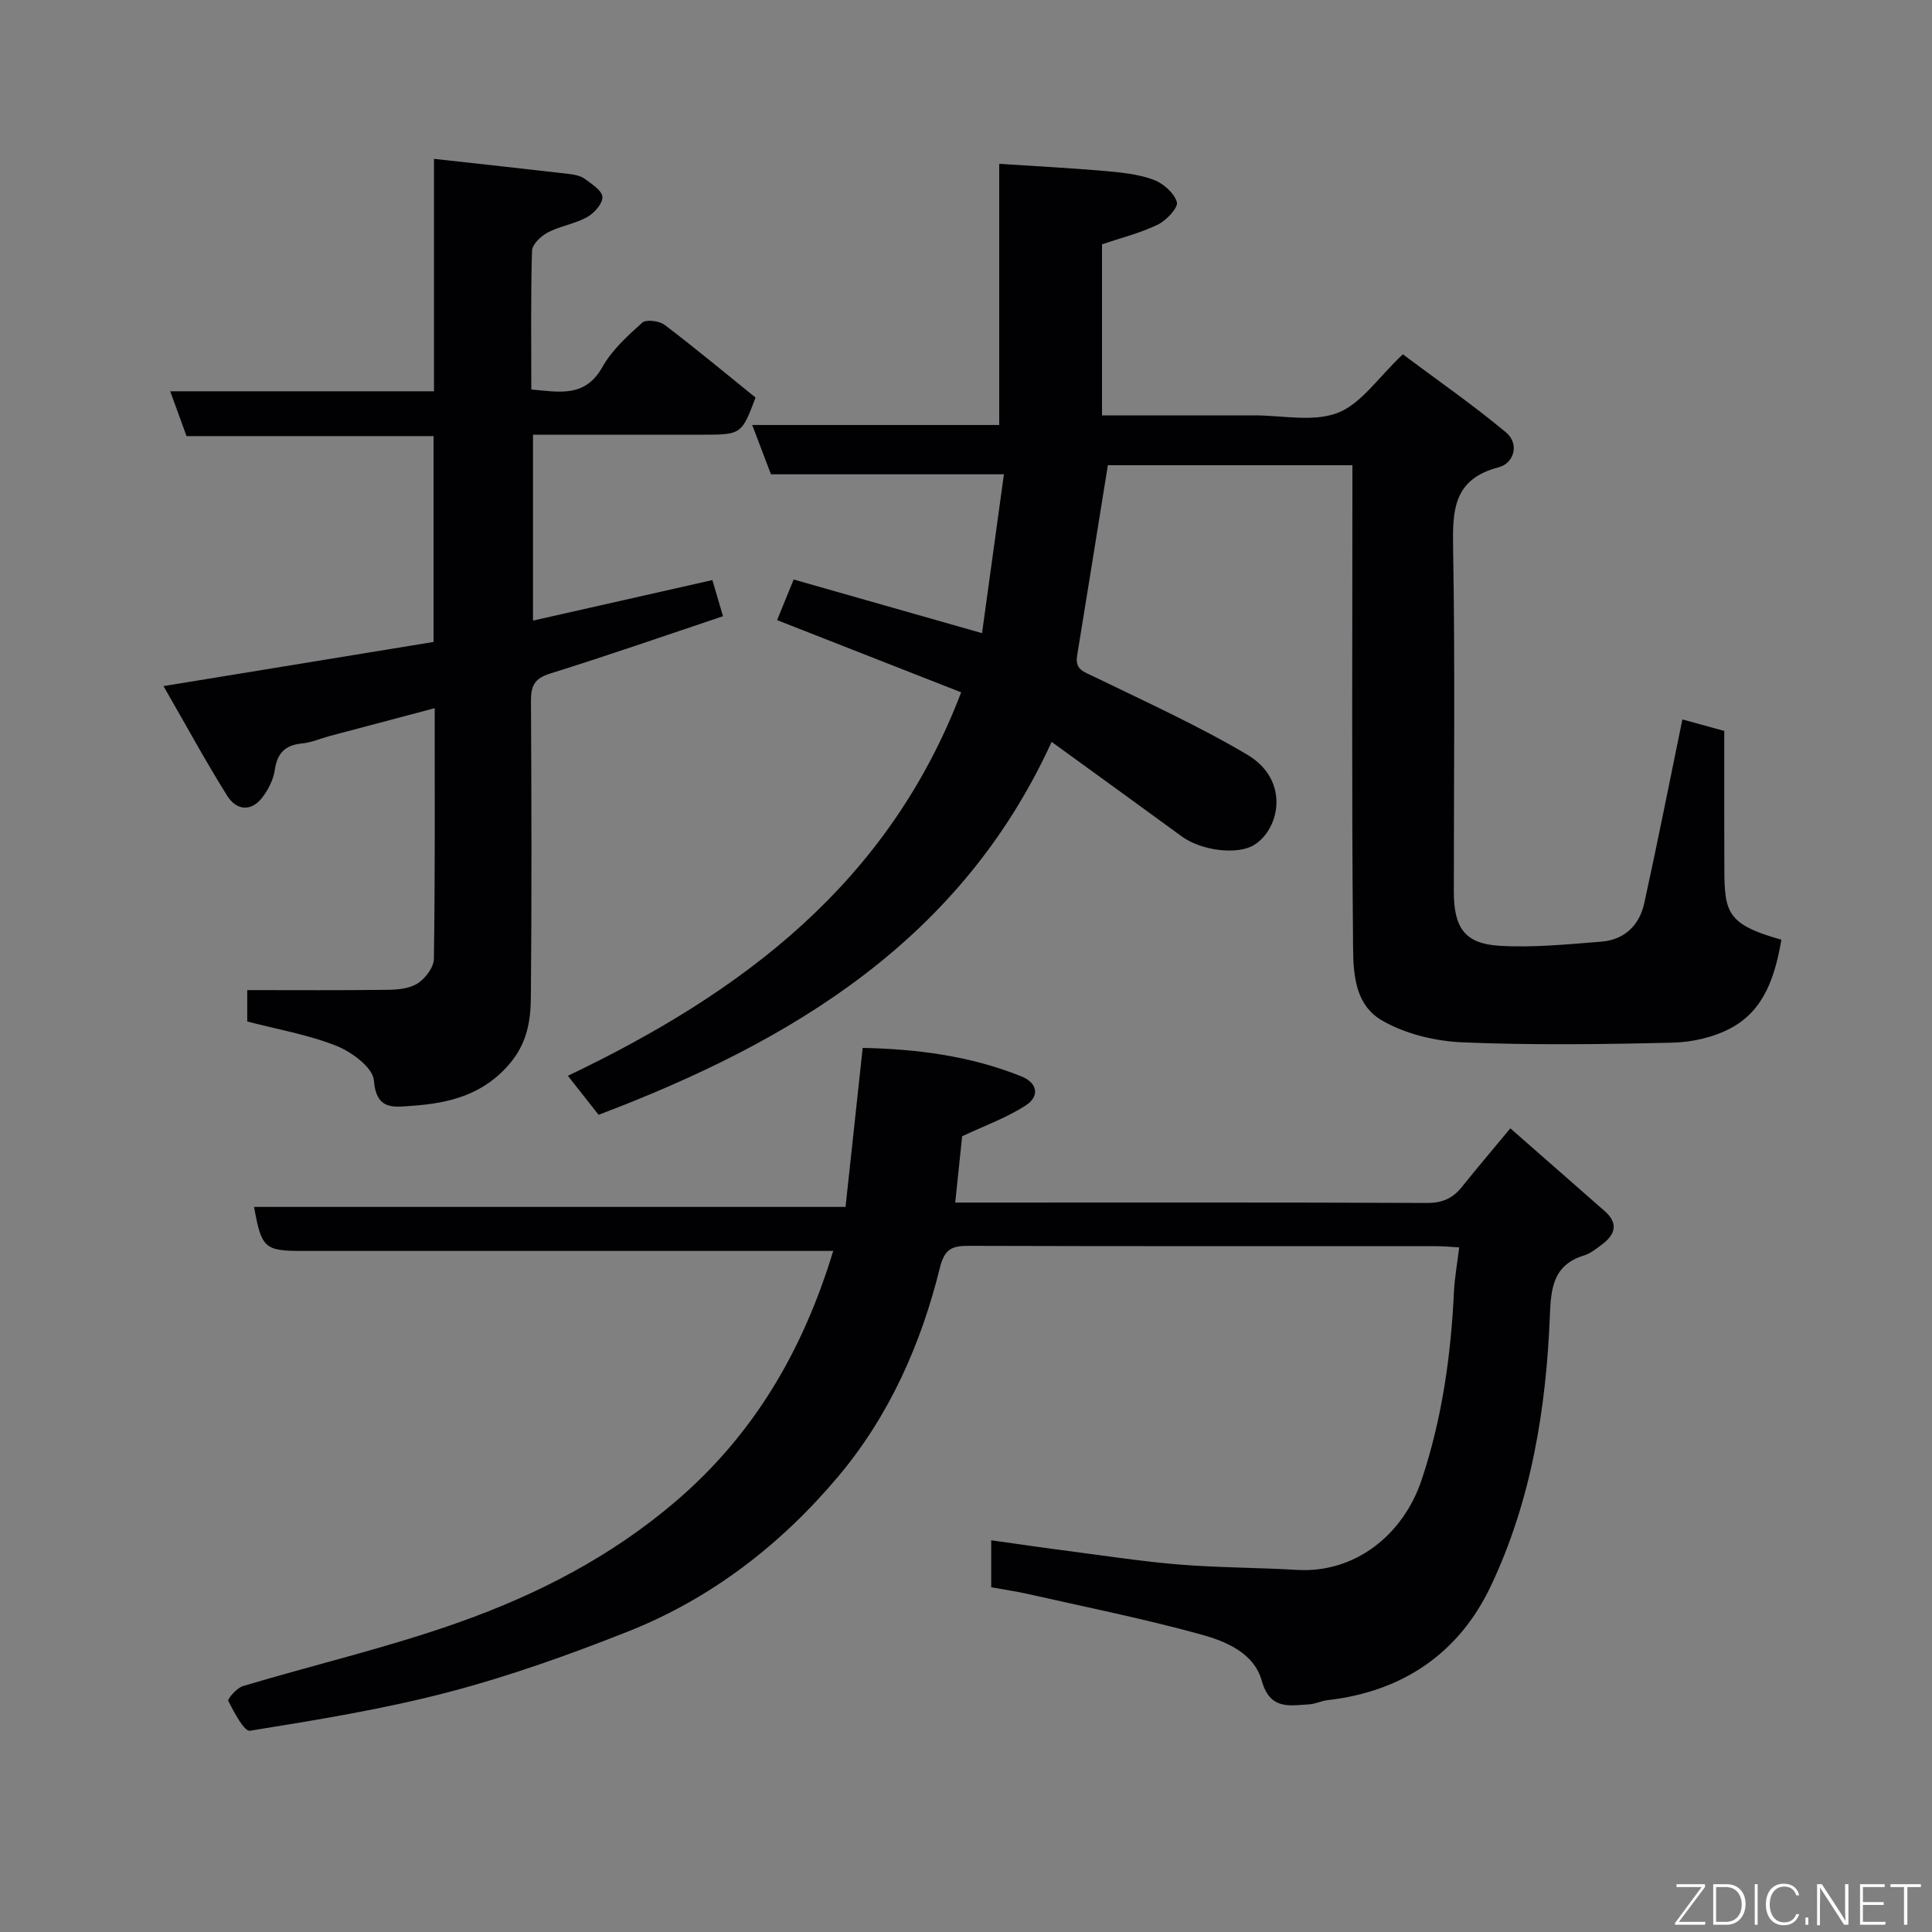 <svg enable-background="new 0 0 400 400" viewBox="0 0 400 400" xmlns="http://www.w3.org/2000/svg"><rect x="0" y="0" width="400" height="400" fill="#808080" stroke="none"/><path d="m123.93 230.81c-2.14-2.72-4.14-5.26-6.36-8.08 36.04-17.2 66.31-39.77 81.43-79.39-12.53-4.91-25.19-9.88-38.11-14.95 1.13-2.77 2.22-5.44 3.43-8.41 12.81 3.65 25.4 7.24 39 11.11 1.5-10.86 2.98-21.61 4.53-32.89-16.84 0-32.44 0-48.23 0-1.28-3.38-2.47-6.49-3.88-10.21h51.14c0-18.07 0-35.67 0-54.07 7.56.5 14.71.86 21.85 1.48 3.4.3 6.91.65 10.06 1.8 2.01.73 4.3 2.73 4.87 4.64.33 1.12-2.17 3.81-3.94 4.66-3.61 1.75-7.58 2.73-11.56 4.08v35.42h18.96c4.17 0 8.33.01 12.5 0 5.83-.02 12.24 1.44 17.33-.52 4.86-1.87 8.36-7.29 13.49-12.12 6.97 5.21 14.41 10.38 21.35 16.15 2.84 2.37 1.7 6.39-1.5 7.23-9.43 2.46-9.58 8.92-9.44 16.85.42 23.66.15 47.32.15 70.99 0 7.43 2.2 10.76 9.3 11.22 7.04.45 14.17-.29 21.24-.84 4.76-.37 7.88-3.38 8.88-7.93 2.73-12.41 5.18-24.88 7.9-38.08 2.24.61 5.26 1.44 8.67 2.38 0 8.8-.02 17.61.01 26.42.03 10.87-.26 13.4 11.82 16.81-1.29 7.36-3.41 14.49-10.41 18.27-3.56 1.92-8.01 2.94-12.09 3.04-14.49.35-29.01.54-43.48-.06-5.65-.24-11.79-1.71-16.64-4.49-6.45-3.7-6.02-11.41-6.08-17.81-.28-30.49-.12-60.99-.12-91.48 0-1.81 0-3.61 0-5.71-17.41 0-34.46 0-50.63 0-2.15 13.37-4.24 26.42-6.37 39.47-.47 2.88 1.46 3.31 3.51 4.31 10.67 5.19 21.52 10.11 31.71 16.14 8.98 5.31 6.72 15.58 1.31 18.77-3.42 2.01-10.79 1.14-14.86-1.84-8.82-6.45-17.68-12.85-26.94-19.57-18.72 40.92-53.54 61.94-93.8 77.21z" fill="#010103"/><path d="m205.22 328.63c0-3.3 0-6.24 0-9.73 5.57.78 10.85 1.56 16.14 2.24 7.63.99 15.24 2.17 22.9 2.79 8.07.65 16.2.62 24.29 1.1 11.97.71 21.96-7.23 25.77-18.6 4.25-12.7 6.07-25.72 6.71-39 .14-2.93.68-5.83 1.08-9.17-1.72-.1-3.17-.25-4.61-.25-32.32-.01-64.65.03-96.97-.07-3.45-.01-4.98.64-5.94 4.55-3.91 15.83-10.49 30.64-21.02 43.17-11.9 14.15-26.38 25.35-43.68 32.18-12.07 4.77-24.39 9.18-36.93 12.47-13.52 3.55-27.39 5.79-41.21 8.02-1.2.19-3.3-3.84-4.48-6.16-.22-.44 1.77-2.71 3.05-3.09 14.95-4.47 30.22-8.03 44.89-13.26 16.15-5.75 31.3-13.54 44.62-24.92 16.29-13.91 26.4-31.27 32.68-51.91-1.94 0-3.68 0-5.42 0-34.82 0-69.65 0-104.47 0-7.85 0-8.48-.55-10.02-9.11h122.46c1.18-10.96 2.33-21.67 3.55-32.92 11.16.22 22.23 1.63 32.82 5.88 3.56 1.43 3.72 4.22.99 5.99-3.98 2.59-8.57 4.23-13.22 6.42-.41 3.91-.88 8.46-1.43 13.73h5.22c30.82 0 61.65-.06 92.47.08 3.19.01 5.33-.97 7.22-3.33 3.07-3.84 6.26-7.58 10.02-12.12 6.57 5.76 13.04 11.43 19.51 17.11 2.92 2.56 2.23 4.87-.54 6.94-1.17.87-2.39 1.86-3.74 2.28-6.31 1.93-6.82 6.69-7.04 12.33-.76 19.39-3.87 38.47-12.23 56.1-6.61 13.95-18.26 21.86-33.81 23.63-1.28.15-2.52.79-3.8.87-4.14.25-8.11 1.18-9.82-4.9-1.63-5.84-7.58-8.21-12.85-9.65-11.76-3.22-23.74-5.63-35.64-8.32-2.37-.53-4.79-.88-7.52-1.37z" fill="#010103"/><path d="m90 146.62c-7.7 2.04-14.75 3.9-21.8 5.78-1.88.5-3.73 1.34-5.64 1.52-3.51.33-5.16 1.99-5.67 5.51-.29 1.98-1.33 4.03-2.56 5.65-2.36 3.1-5.42 2.65-7.26-.28-4.48-7.14-8.5-14.56-13.22-22.75 19.48-3.18 37.6-6.14 55.91-9.14 0-14.18 0-28.14 0-42.62-16.97 0-34.03 0-51.14 0-1.2-3.29-2.23-6.13-3.38-9.28h54.61c0-16.03 0-31.91 0-48.12 9.79 1.08 18.89 2.07 27.98 3.13 1.11.13 2.36.37 3.22 1 1.45 1.06 3.6 2.43 3.67 3.75.07 1.38-1.7 3.38-3.18 4.19-2.51 1.39-5.55 1.83-8.11 3.16-1.42.74-3.24 2.46-3.28 3.79-.28 9.47-.15 18.95-.15 28.73 5.79.5 11.12 1.76 14.74-4.68 1.97-3.51 5.18-6.42 8.23-9.16.81-.72 3.53-.37 4.63.46 6.38 4.84 12.55 9.98 18.83 15.05-2.91 7.69-2.91 7.69-11.3 7.69-11.48 0-22.96 0-34.78 0v38.49c12.34-2.79 24.46-5.53 37.14-8.39.69 2.34 1.43 4.86 2.2 7.48-12 4.02-23.83 8.14-35.79 11.87-3.18.99-3.98 2.5-3.97 5.59.11 20.5.17 40.99-.02 61.49-.04 4.83-.8 9.45-4.34 13.64-5.49 6.51-12.57 8.25-20.33 8.78-3.76.26-7.34.97-7.83-5.26-.2-2.63-4.56-5.88-7.72-7.14-5.83-2.33-12.17-3.41-18.5-5.06 0-1.9 0-3.86 0-6.5 9.74 0 19.51.07 29.28-.06 2.06-.03 4.46-.3 6.08-1.38 1.56-1.05 3.26-3.28 3.28-5.02.26-16.96.17-33.95.17-51.91z" fill="#010103"/><g fill="#fbfcfa"><path d="m346.9 398 5.4-7.3h-5.2v-.6h5.9v.6l-5.4 7.2h5.5l-.1.6h-6.2v-.5z"/><path d="m354.7 390.1h2.8c2.3 0 3.9 1.6 3.9 4.1s-1.6 4.3-3.9 4.3h-2.8zm.6 7.8h2c2.2 0 3.3-1.6 3.3-3.6 0-1.8-1-3.6-3.3-3.6h-2z"/><path d="m363.9 390.1v8.4h-.6v-8.4h1.6z"/><path d="m372.5 396.3c-.4 1.3-1.4 2.3-3.2 2.3-2.4 0-3.7-1.9-3.7-4.3 0-2.3 1.2-4.3 3.7-4.3 1.8 0 2.9 1 3.2 2.4h-.6c-.4-1.1-1.1-1.8-2.5-1.8-2.1 0-3 1.9-3 3.7s.9 3.7 3 3.7c1.4 0 2.1-.7 2.5-1.7z"/><path d="m373.8 398.5v-1.5h.6v1.5z"/><path d="m376.2 398.5v-8.4h1c1.3 2 4.4 6.7 4.9 7.6-.1-1.2-.1-2.4-.1-3.8v-3.8h.7v8.4h-.9c-1.2-1.9-4.4-6.8-5-7.7.1 1.1 0 2.3 0 3.9v3.9h-.6z"/><path d="m390 394.4h-4.3v3.5h4.7l-.1.6h-5.2v-8.4h5.1v.6h-4.5v3.1h4.3z"/><path d="m394.2 390.7h-2.8v-.6h6.3v.6h-2.8v7.8h-.7z"/></g></svg>